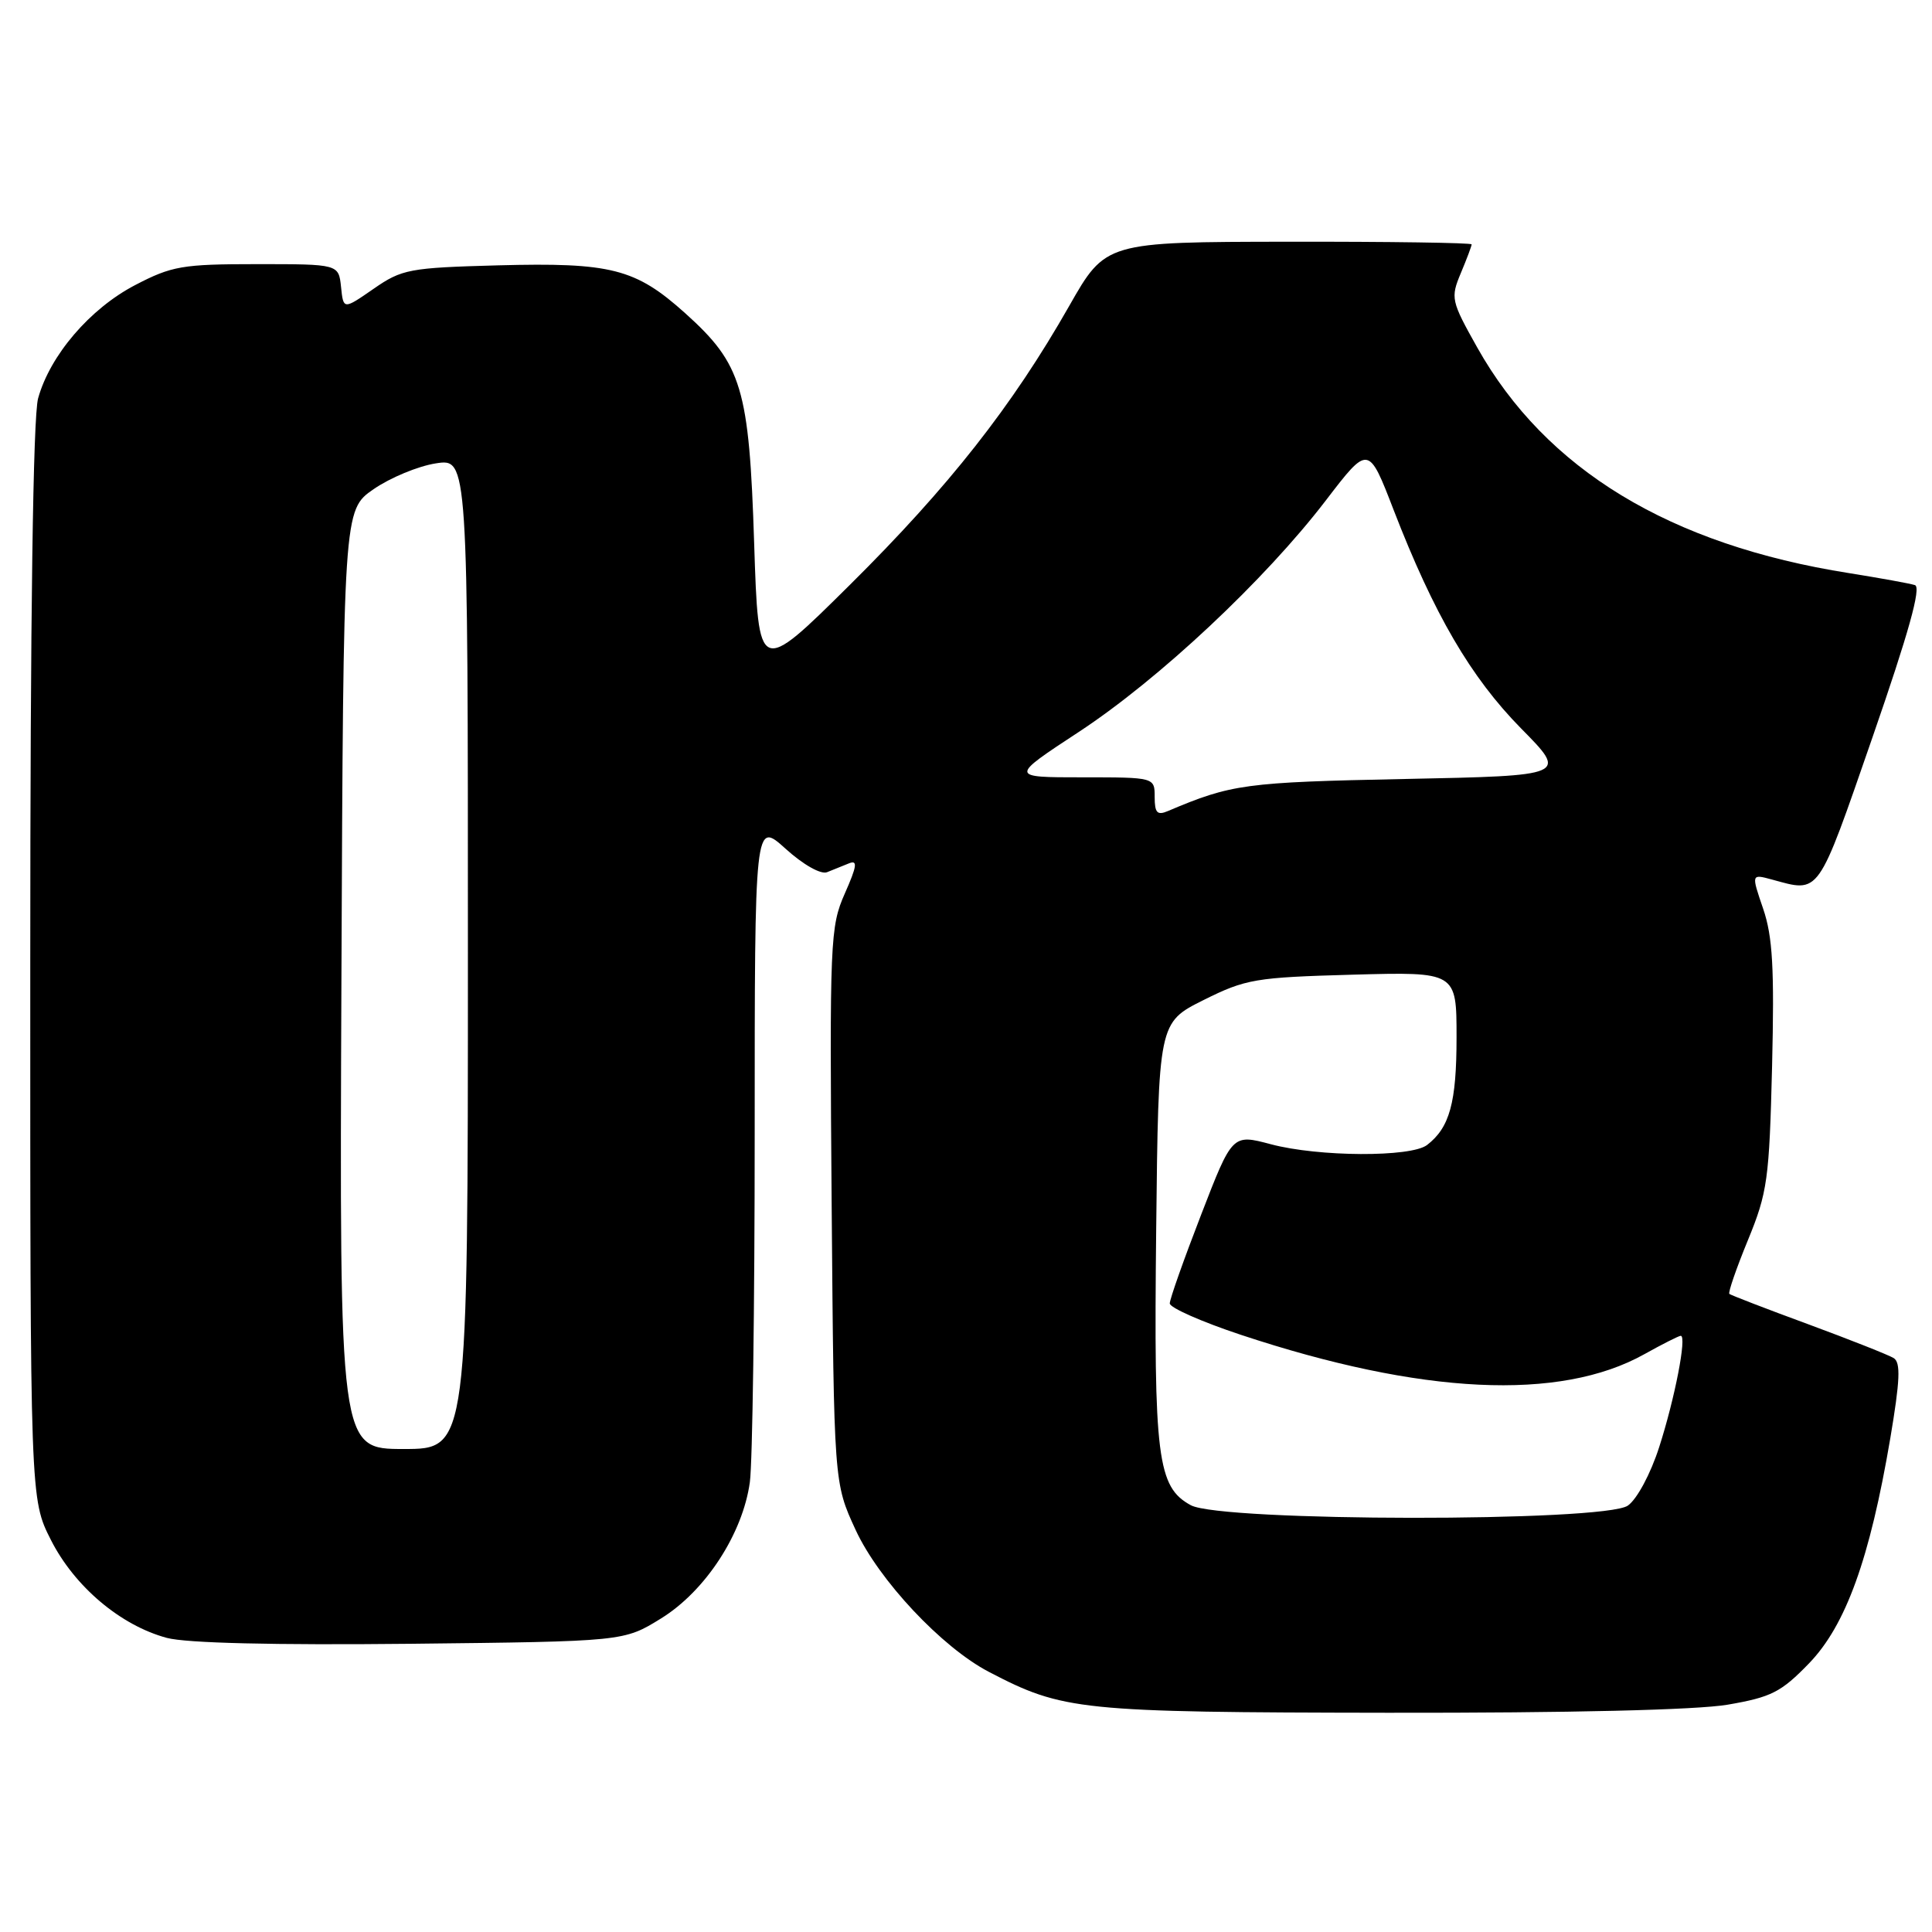 <?xml version="1.0" encoding="UTF-8" standalone="no"?>
<!DOCTYPE svg PUBLIC "-//W3C//DTD SVG 1.1//EN" "http://www.w3.org/Graphics/SVG/1.1/DTD/svg11.dtd" >
<svg xmlns="http://www.w3.org/2000/svg" xmlns:xlink="http://www.w3.org/1999/xlink" version="1.1" viewBox="0 0 256 256">
 <g >
 <path fill="currentColor"
d=" M 228.92 225.88 C 234.70 224.89 236.01 224.22 239.69 220.42 C 244.58 215.37 247.76 206.55 250.47 190.60 C 251.77 182.89 251.87 180.54 250.92 179.95 C 250.25 179.54 245.15 177.52 239.60 175.47 C 234.04 173.43 229.34 171.61 229.15 171.45 C 228.96 171.28 230.07 168.07 231.61 164.32 C 234.20 158.02 234.44 156.27 234.81 141.27 C 235.12 128.33 234.89 124.11 233.63 120.42 C 232.05 115.80 232.05 115.80 234.78 116.54 C 241.20 118.29 240.75 118.93 248.11 97.71 C 252.91 83.86 254.60 77.81 253.74 77.53 C 253.06 77.31 249.12 76.60 245.00 75.94 C 221.26 72.19 204.84 62.22 195.75 46.06 C 192.27 39.86 192.19 39.48 193.57 36.18 C 194.36 34.30 195.00 32.59 195.00 32.38 C 195.00 32.17 184.09 32.01 170.75 32.03 C 146.50 32.06 146.50 32.06 141.67 40.55 C 134.11 53.84 125.73 64.49 112.61 77.50 C 100.50 89.50 100.50 89.50 99.93 72.00 C 99.27 51.42 98.32 48.27 90.79 41.50 C 84.21 35.59 80.98 34.76 65.99 35.16 C 54.24 35.48 53.26 35.66 49.50 38.27 C 45.50 41.04 45.50 41.04 45.19 38.02 C 44.87 35.00 44.87 35.00 34.05 35.00 C 24.15 35.00 22.77 35.24 17.88 37.79 C 11.91 40.91 6.63 47.08 5.05 52.78 C 4.38 55.18 4.01 81.70 4.01 127.57 C 4.00 198.64 4.00 198.64 6.75 204.06 C 9.88 210.23 15.97 215.38 22.11 217.03 C 24.69 217.72 36.26 218.00 54.40 217.81 C 82.66 217.50 82.66 217.50 87.58 214.46 C 93.47 210.83 98.42 203.23 99.36 196.39 C 99.71 193.82 100.00 173.06 100.00 150.24 C 100.00 108.77 100.00 108.77 104.09 112.46 C 106.43 114.58 108.77 115.90 109.59 115.57 C 110.36 115.26 111.67 114.73 112.49 114.40 C 113.67 113.92 113.56 114.74 111.94 118.40 C 110.00 122.79 109.92 124.61 110.20 159.75 C 110.50 196.50 110.50 196.50 113.37 202.71 C 116.44 209.37 124.81 218.29 131.03 221.53 C 140.88 226.67 142.98 226.89 183.92 226.95 C 208.06 226.98 224.78 226.58 228.92 225.88 Z  M 157.79 199.45 C 153.36 197.04 152.87 193.18 153.20 163.00 C 153.50 135.50 153.50 135.50 159.48 132.51 C 165.08 129.72 166.33 129.51 179.23 129.15 C 193.00 128.77 193.00 128.77 193.00 137.45 C 193.00 146.11 192.09 149.41 189.09 151.72 C 186.94 153.36 174.73 153.30 168.40 151.62 C 163.29 150.26 163.29 150.26 159.15 160.97 C 156.87 166.86 155.00 172.14 155.00 172.71 C 155.00 173.28 159.24 175.15 164.42 176.87 C 188.35 184.81 206.69 185.69 217.88 179.44 C 220.28 178.10 222.46 177.00 222.71 177.00 C 223.54 177.00 221.92 185.33 219.85 191.75 C 218.71 195.30 216.91 198.65 215.70 199.50 C 212.57 201.69 161.83 201.64 157.79 199.45 Z  M 45.24 129.80 C 45.50 67.59 45.50 67.59 49.50 64.82 C 51.70 63.30 55.41 61.76 57.75 61.40 C 62.00 60.74 62.00 60.74 62.00 126.37 C 62.00 192.00 62.00 192.00 53.49 192.00 C 44.98 192.00 44.98 192.00 45.24 129.80 Z  M 153.00 105.61 C 153.00 103.00 153.00 103.00 143.39 103.00 C 133.78 103.00 133.78 103.00 142.94 96.99 C 153.57 90.01 167.59 76.87 175.68 66.31 C 181.33 58.93 181.33 58.93 184.67 67.59 C 190.02 81.41 194.88 89.74 201.55 96.52 C 207.73 102.78 207.73 102.78 186.11 103.22 C 164.97 103.65 163.19 103.89 154.75 107.47 C 153.34 108.07 153.00 107.71 153.00 105.61 Z "/>
</g>
</svg>